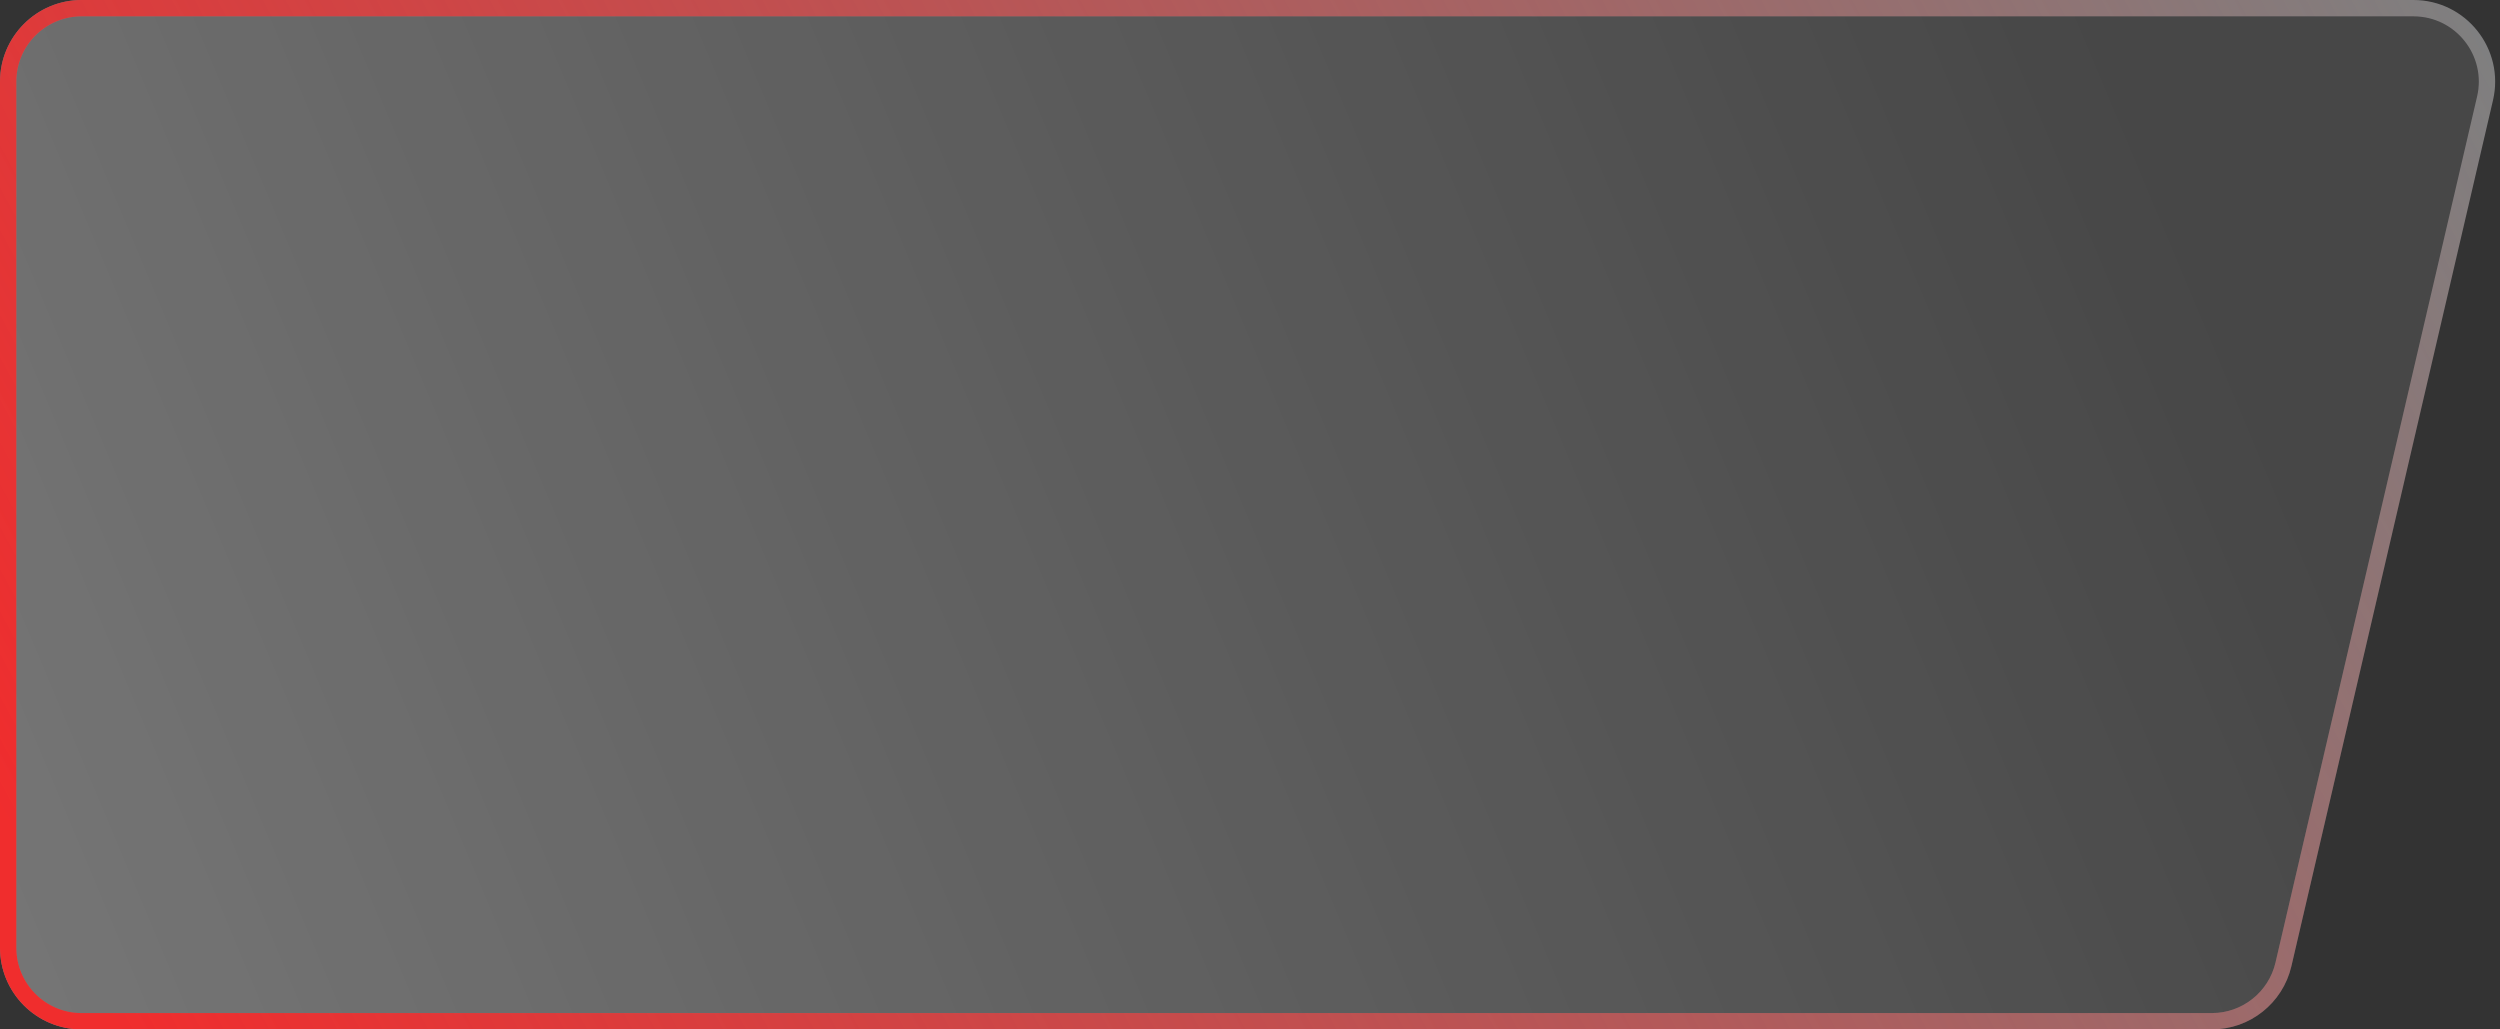 <svg width="306" height="126" viewBox="0 0 306 126" fill="none" xmlns="http://www.w3.org/2000/svg">
<rect x="0" y="0" width="306" height="126" fill="#333333" stroke="none"/>
<path d="M10 1H295.405C301.199 1 305.484 6.397 304.17 12.041L279.493 118.041C278.544 122.116 274.912 125 270.727 125H10C5.029 125 1 120.971 1 116V10C1 5.029 5.029 1 10 1Z" fill="white" fill-opacity="0.1"/>
<path d="M10 1H295.405C301.199 1 305.484 6.397 304.17 12.041L279.493 118.041C278.544 122.116 274.912 125 270.727 125H10C5.029 125 1 120.971 1 116V10C1 5.029 5.029 1 10 1Z" fill="url(#paint0_linear)"/>
<path d="M10 1H295.405C301.199 1 305.484 6.397 304.17 12.041L279.493 118.041C278.544 122.116 274.912 125 270.727 125H10C5.029 125 1 120.971 1 116V10C1 5.029 5.029 1 10 1Z" stroke="#7F7F80" stroke-width="2"/>
<path d="M10 1H295.405C301.199 1 305.484 6.397 304.17 12.041L279.493 118.041C278.544 122.116 274.912 125 270.727 125H10C5.029 125 1 120.971 1 116V10C1 5.029 5.029 1 10 1Z" stroke="url(#paint1_linear)" stroke-width="2"/>
<defs>
<linearGradient id="paint0_linear" x1="-756" y1="446.5" x2="308" y2="-3.11622e-05" gradientUnits="userSpaceOnUse">
<stop stop-color="white"/>
<stop offset="0.958" stop-color="white" stop-opacity="0"/>
</linearGradient>
<linearGradient id="paint1_linear" x1="11.52" y1="121" x2="286.855" y2="-26.477" gradientUnits="userSpaceOnUse">
<stop stop-color="#F02D2D"/>
<stop offset="1" stop-color="#F02D2D" stop-opacity="0"/>
</linearGradient>
</defs>
</svg>
